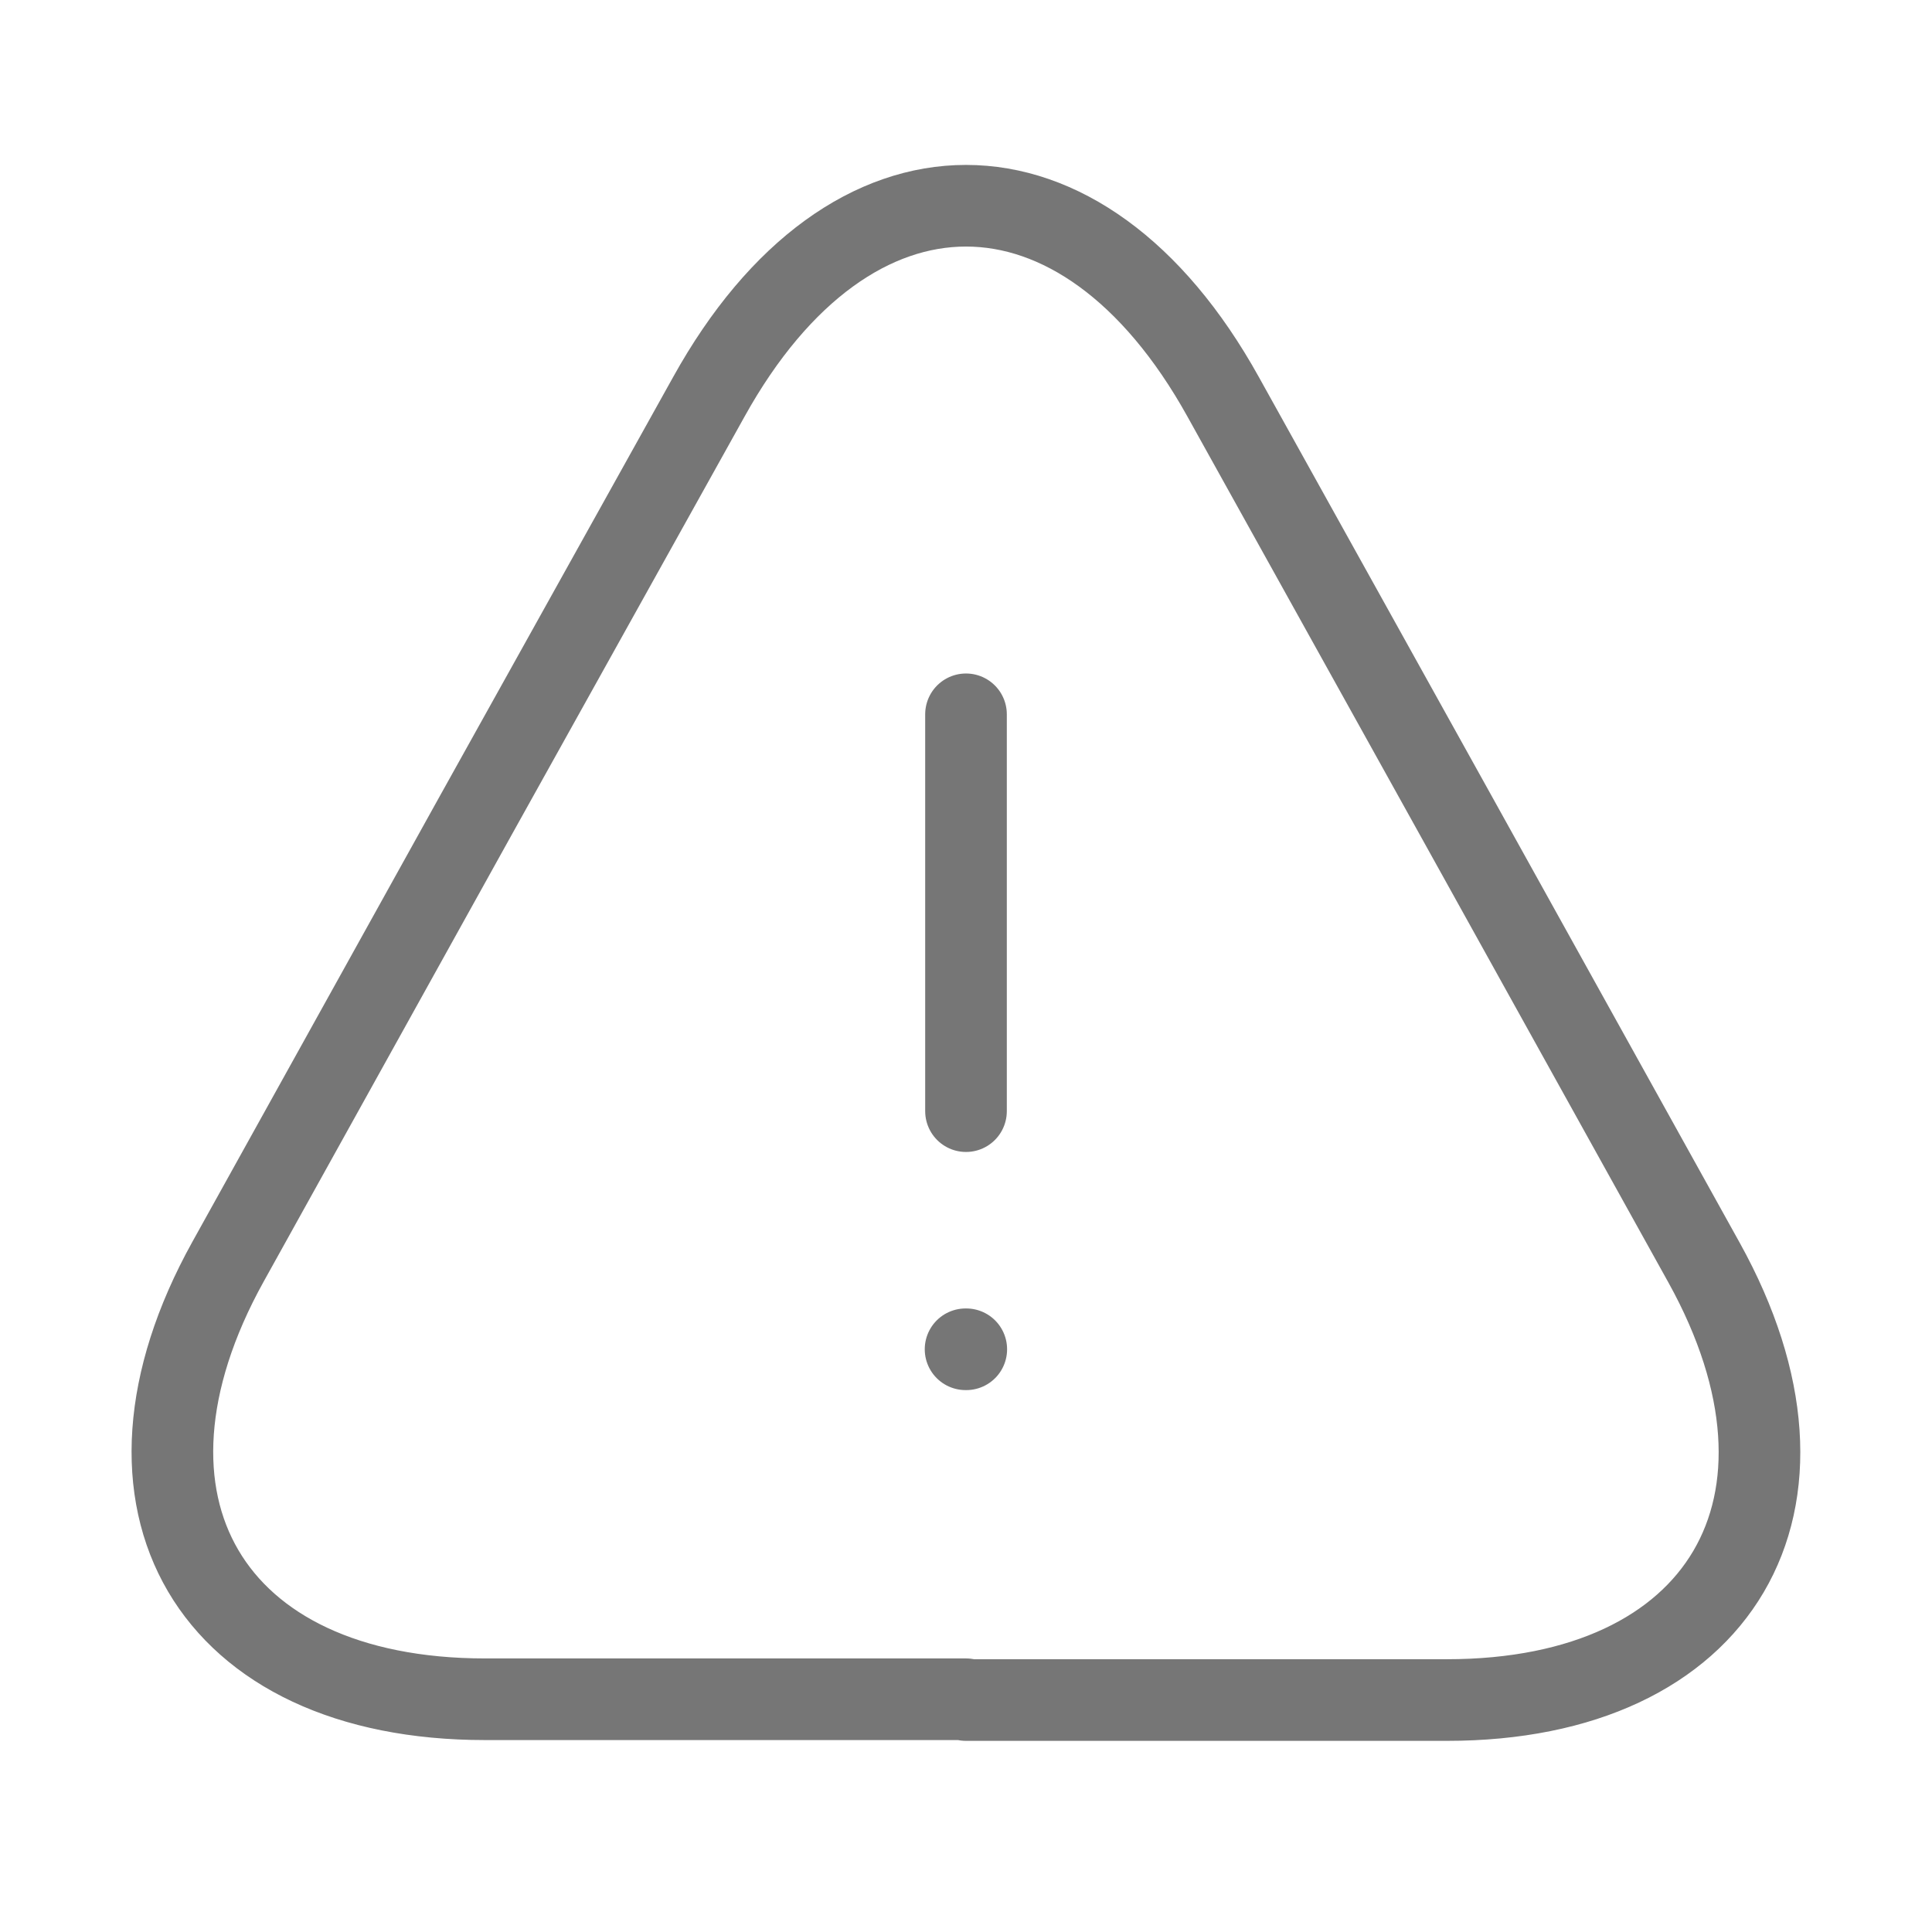 <svg width="71" height="70" viewBox="0 0 71 70" fill="none" xmlns="http://www.w3.org/2000/svg">
<path d="M35.5 26.25V40.833" stroke="#767676" stroke-width="3" stroke-linecap="round" stroke-linejoin="round"/>
<path d="M35.5 62.445H17.825C7.704 62.445 3.475 55.212 8.375 46.374L17.475 29.982L26.05 14.582C31.242 5.22 39.758 5.22 44.95 14.582L53.525 30.012L62.625 46.403C67.525 55.241 63.267 62.474 53.175 62.474H35.5V62.445Z" stroke="#767676" stroke-width="3" stroke-linecap="round" stroke-linejoin="round"/>
<path d="M35.484 49.584H35.51" stroke="#767676" stroke-width="3" stroke-linecap="round" stroke-linejoin="round"/>
</svg>
